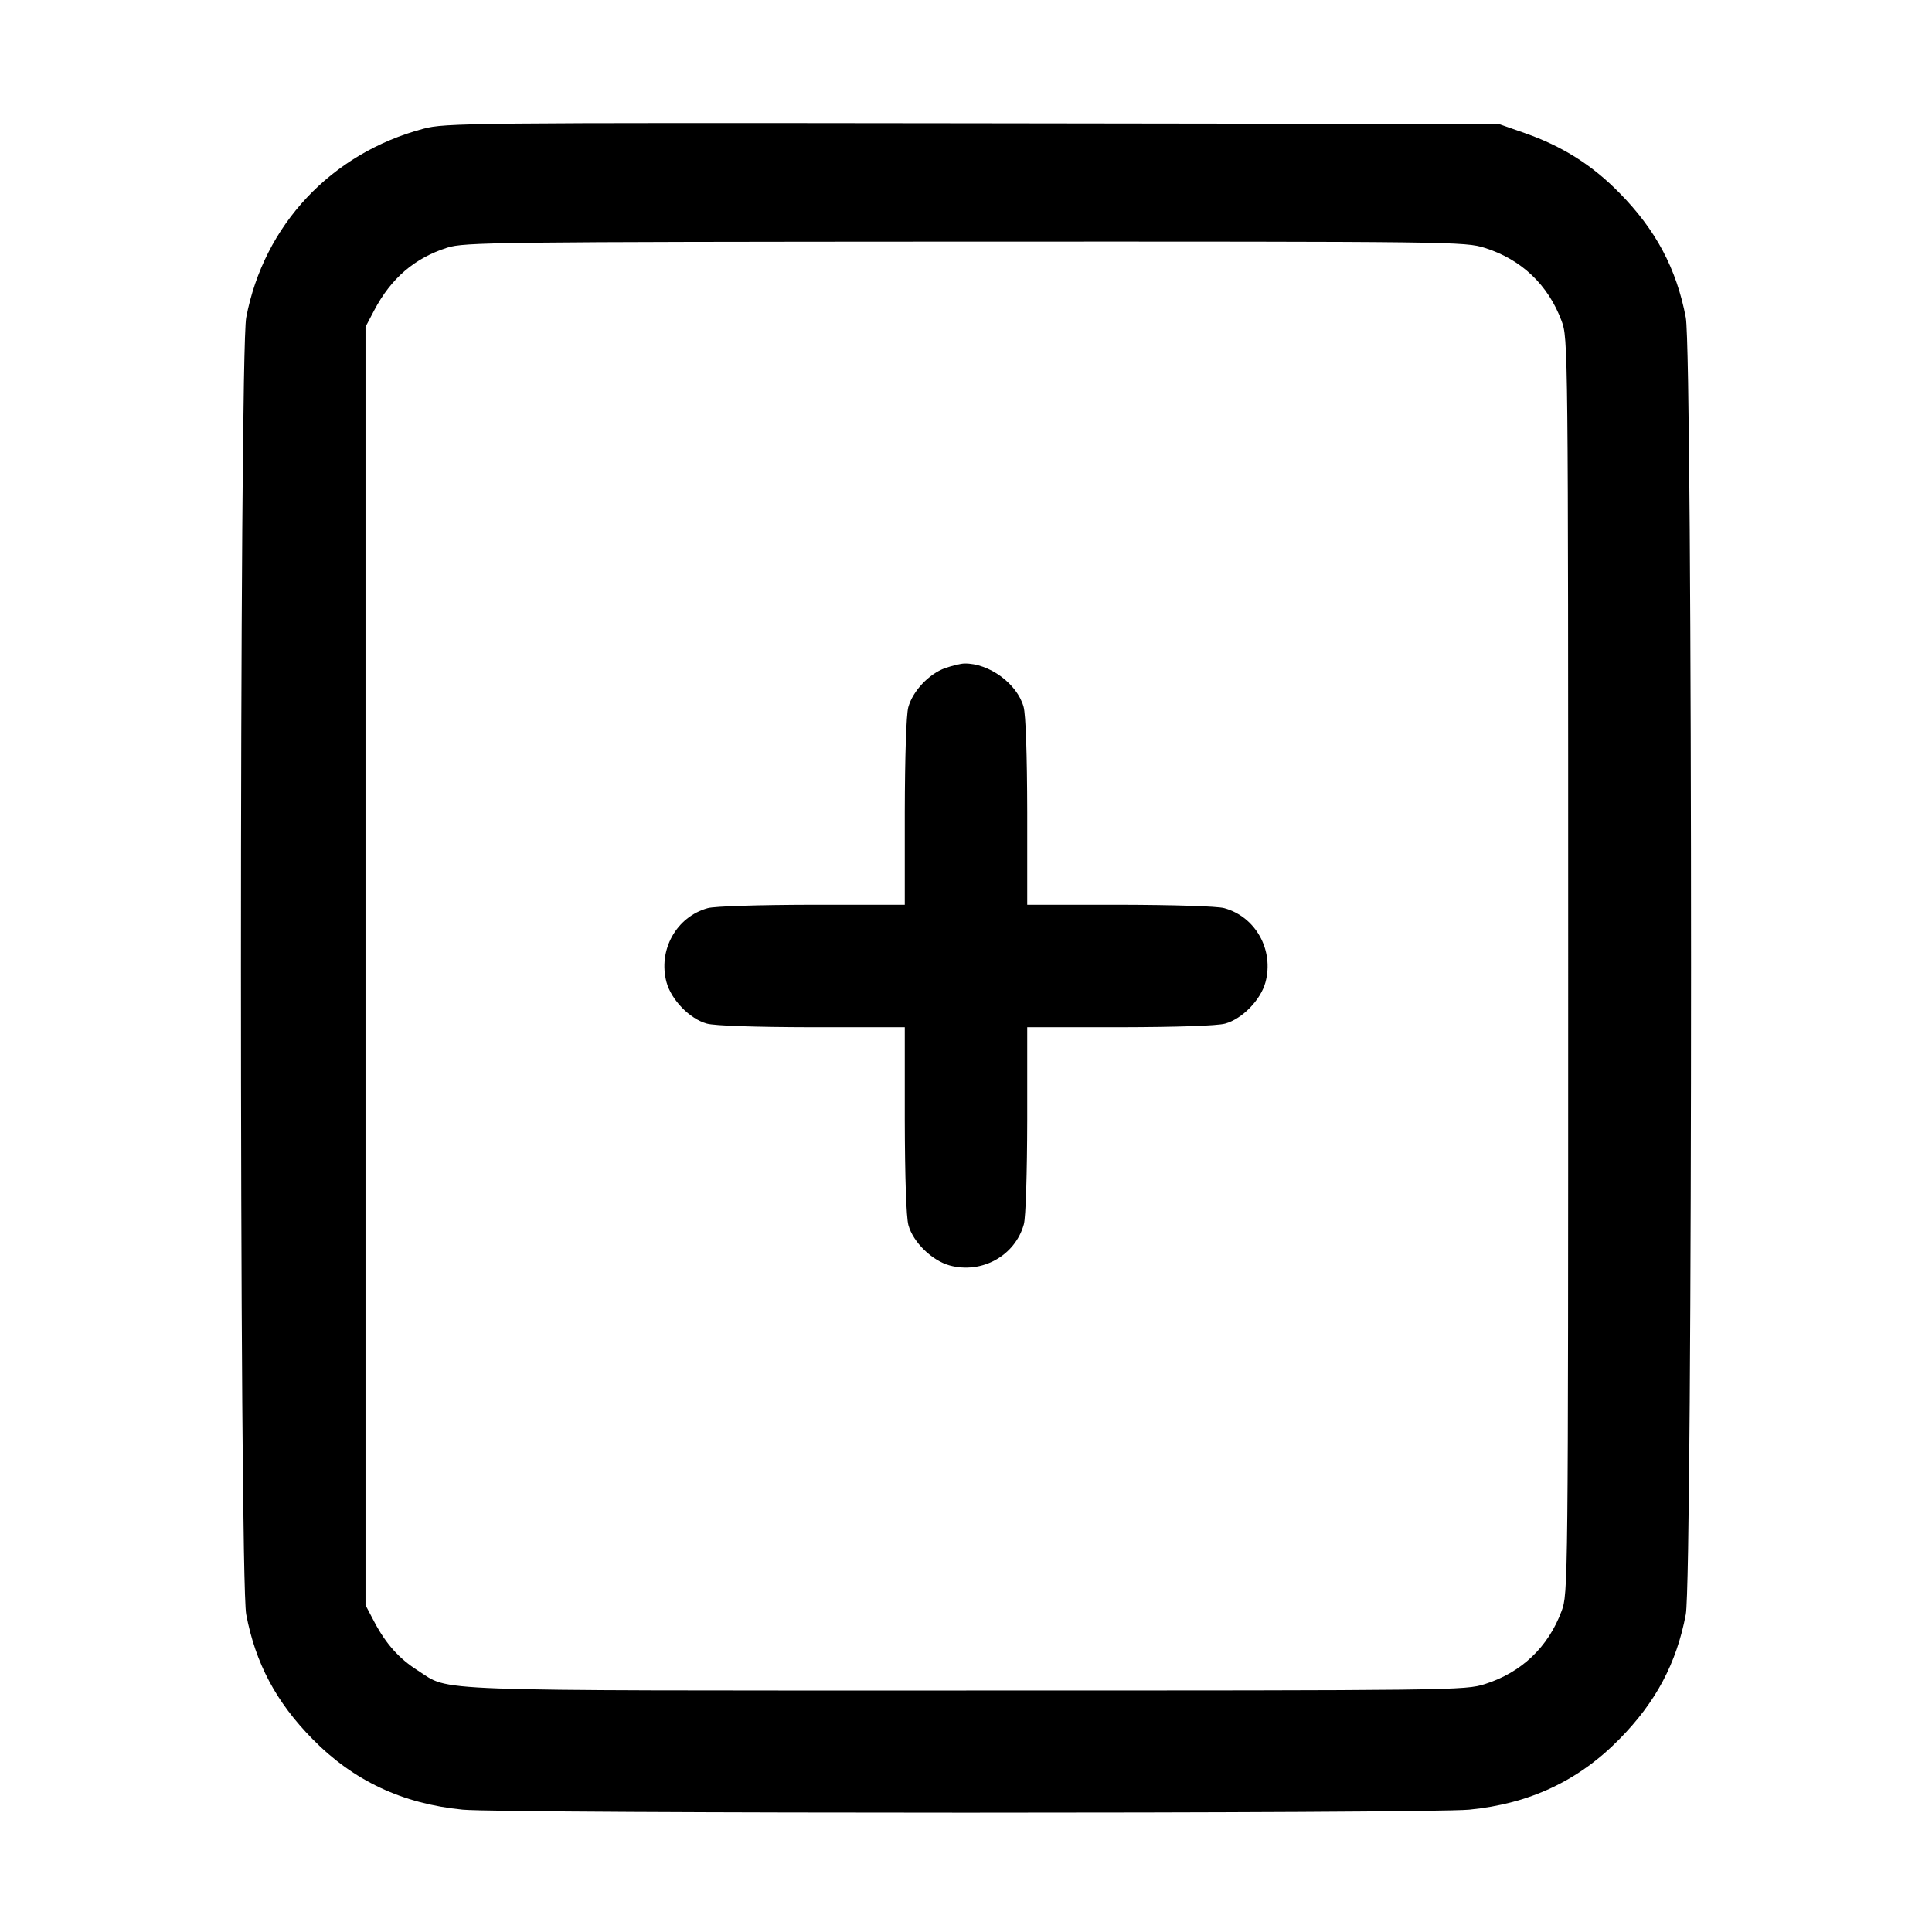 <svg width="1em" height="1em" viewBox="0 0 16 16" class="bi bi-file-plus" fill="currentColor" xmlns="http://www.w3.org/2000/svg"><path d="M3.507 1.066 C 2.743 1.269,2.185 1.863,2.039 2.630 C 1.981 2.932,1.981 13.068,2.039 13.370 C 2.116 13.775,2.287 14.096,2.587 14.401 C 2.927 14.748,3.332 14.938,3.833 14.987 C 4.178 15.020,11.822 15.020,12.167 14.987 C 12.668 14.938,13.073 14.748,13.413 14.401 C 13.713 14.096,13.884 13.775,13.961 13.370 C 14.019 13.068,14.019 2.932,13.961 2.630 C 13.884 2.225,13.713 1.904,13.413 1.599 C 13.186 1.367,12.939 1.211,12.627 1.102 L 12.413 1.027 8.053 1.021 C 3.877 1.016,3.685 1.018,3.507 1.066 M12.297 2.053 C 12.600 2.149,12.821 2.359,12.932 2.657 C 12.986 2.801,12.987 2.840,12.987 8.000 C 12.987 13.160,12.986 13.199,12.932 13.343 C 12.821 13.641,12.600 13.851,12.297 13.947 C 12.131 13.999,12.057 14.000,8.002 14.000 C 3.454 14.000,3.736 14.010,3.461 13.835 C 3.306 13.737,3.196 13.614,3.100 13.432 L 3.027 13.293 3.027 8.000 L 3.027 2.707 3.099 2.570 C 3.239 2.304,3.434 2.137,3.704 2.051 C 3.845 2.006,4.092 2.003,7.991 2.001 C 12.059 2.000,12.131 2.001,12.297 2.053 M7.827 5.533 C 7.693 5.581,7.559 5.723,7.522 5.857 C 7.505 5.919,7.494 6.266,7.493 6.727 L 7.493 7.493 6.727 7.493 C 6.282 7.494,5.918 7.505,5.861 7.521 C 5.601 7.593,5.448 7.868,5.520 8.135 C 5.560 8.281,5.712 8.438,5.854 8.477 C 5.920 8.495,6.250 8.506,6.727 8.507 L 7.493 8.507 7.493 9.273 C 7.494 9.750,7.505 10.080,7.523 10.146 C 7.562 10.288,7.719 10.440,7.865 10.480 C 8.132 10.552,8.407 10.399,8.479 10.139 C 8.495 10.082,8.506 9.718,8.507 9.273 L 8.507 8.507 9.273 8.507 C 9.750 8.506,10.080 8.495,10.146 8.477 C 10.288 8.438,10.440 8.281,10.480 8.135 C 10.552 7.868,10.399 7.593,10.139 7.521 C 10.082 7.505,9.718 7.494,9.273 7.493 L 8.507 7.493 8.507 6.727 C 8.506 6.250,8.495 5.920,8.477 5.854 C 8.424 5.662,8.190 5.491,7.987 5.495 C 7.957 5.495,7.885 5.513,7.827 5.533 " stroke="none" fill="black" fill-rule="evenodd"></path></svg>